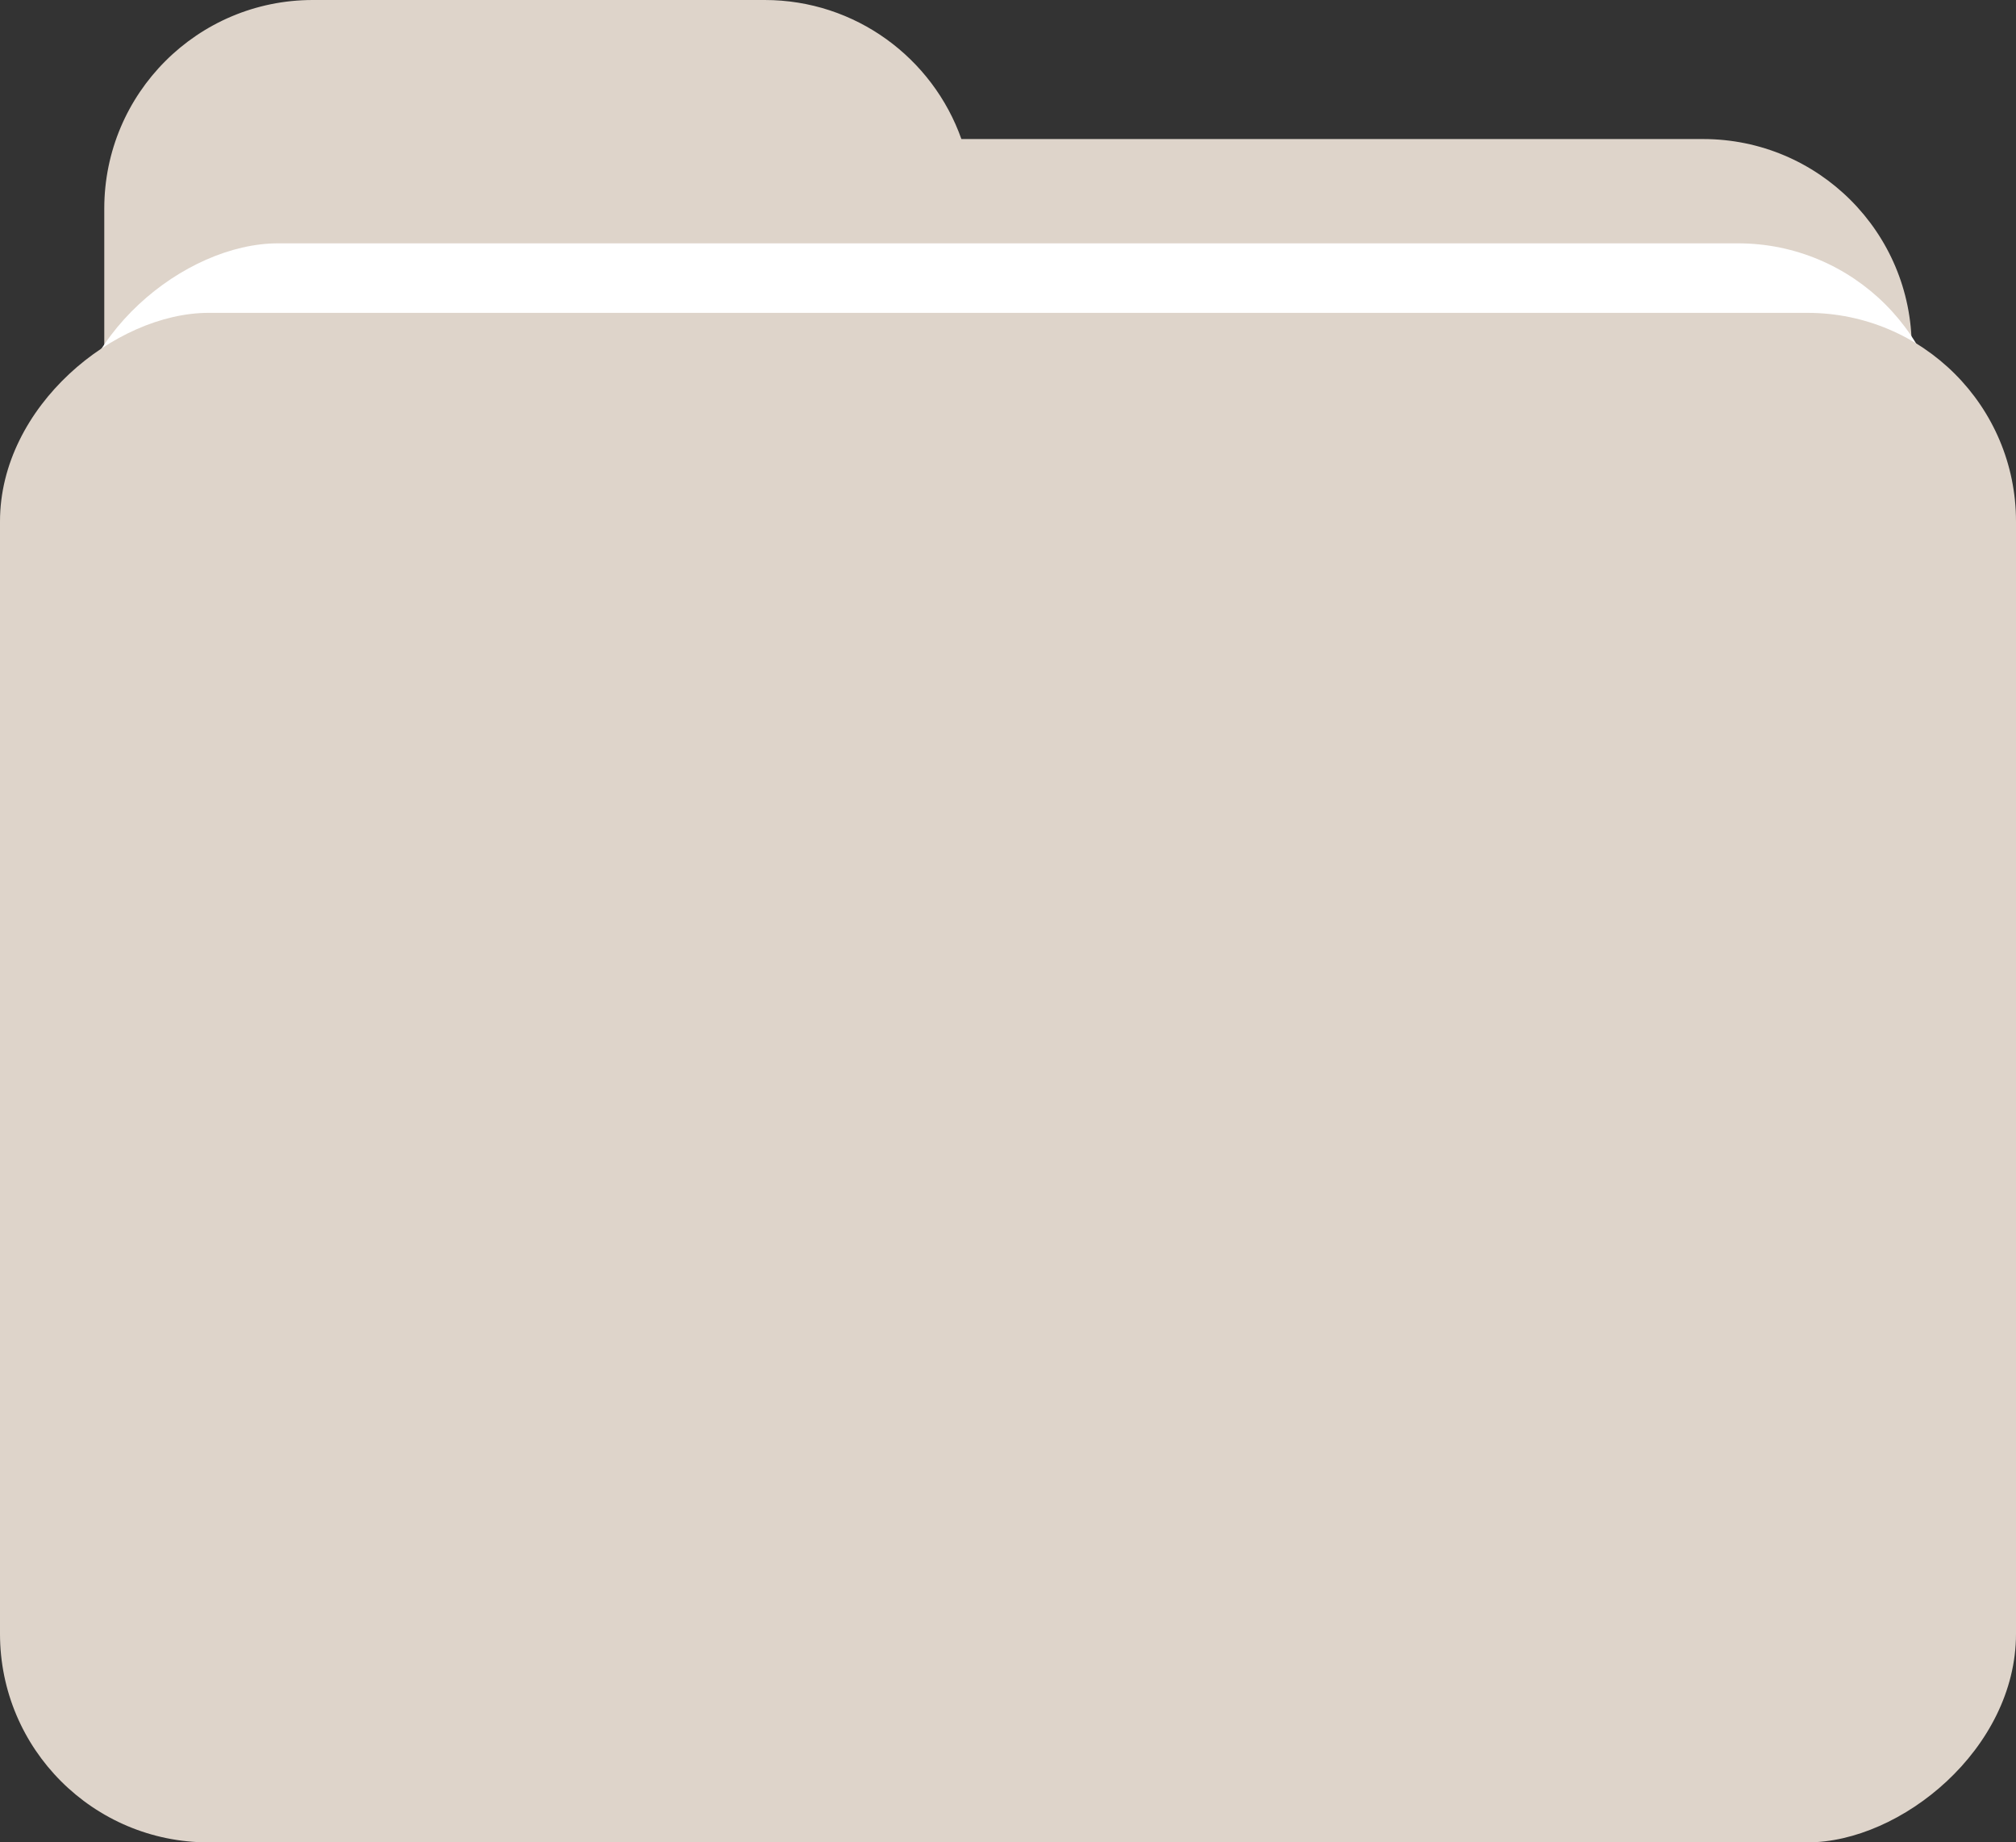 <svg width="58" height="53" viewBox="0 0 58 53" fill="none" xmlns="http://www.w3.org/2000/svg">
<rect x="0" y="0" width="58" height="53" fill="#333333" stroke="none"/>
<path fill-rule="evenodd" clip-rule="evenodd" d="M27.659 4C26.835 1.67 24.612 0 22 0H9C5.686 0 3 2.686 3 6V10V38C3 41.314 5.686 44 9 44H22L49 44C52.314 44 55 41.314 55 38V10C55 6.686 52.314 4 49 4L27.659 4Z" fill="#DED4CA"/>
<rect x="56" y="7" width="41" height="54" rx="6" transform="rotate(90 56 7)" fill="white"/>
<rect x="58" y="9" width="44" height="58" rx="6" transform="rotate(90 58 9)" fill="#DED4CA"/>
</svg>

